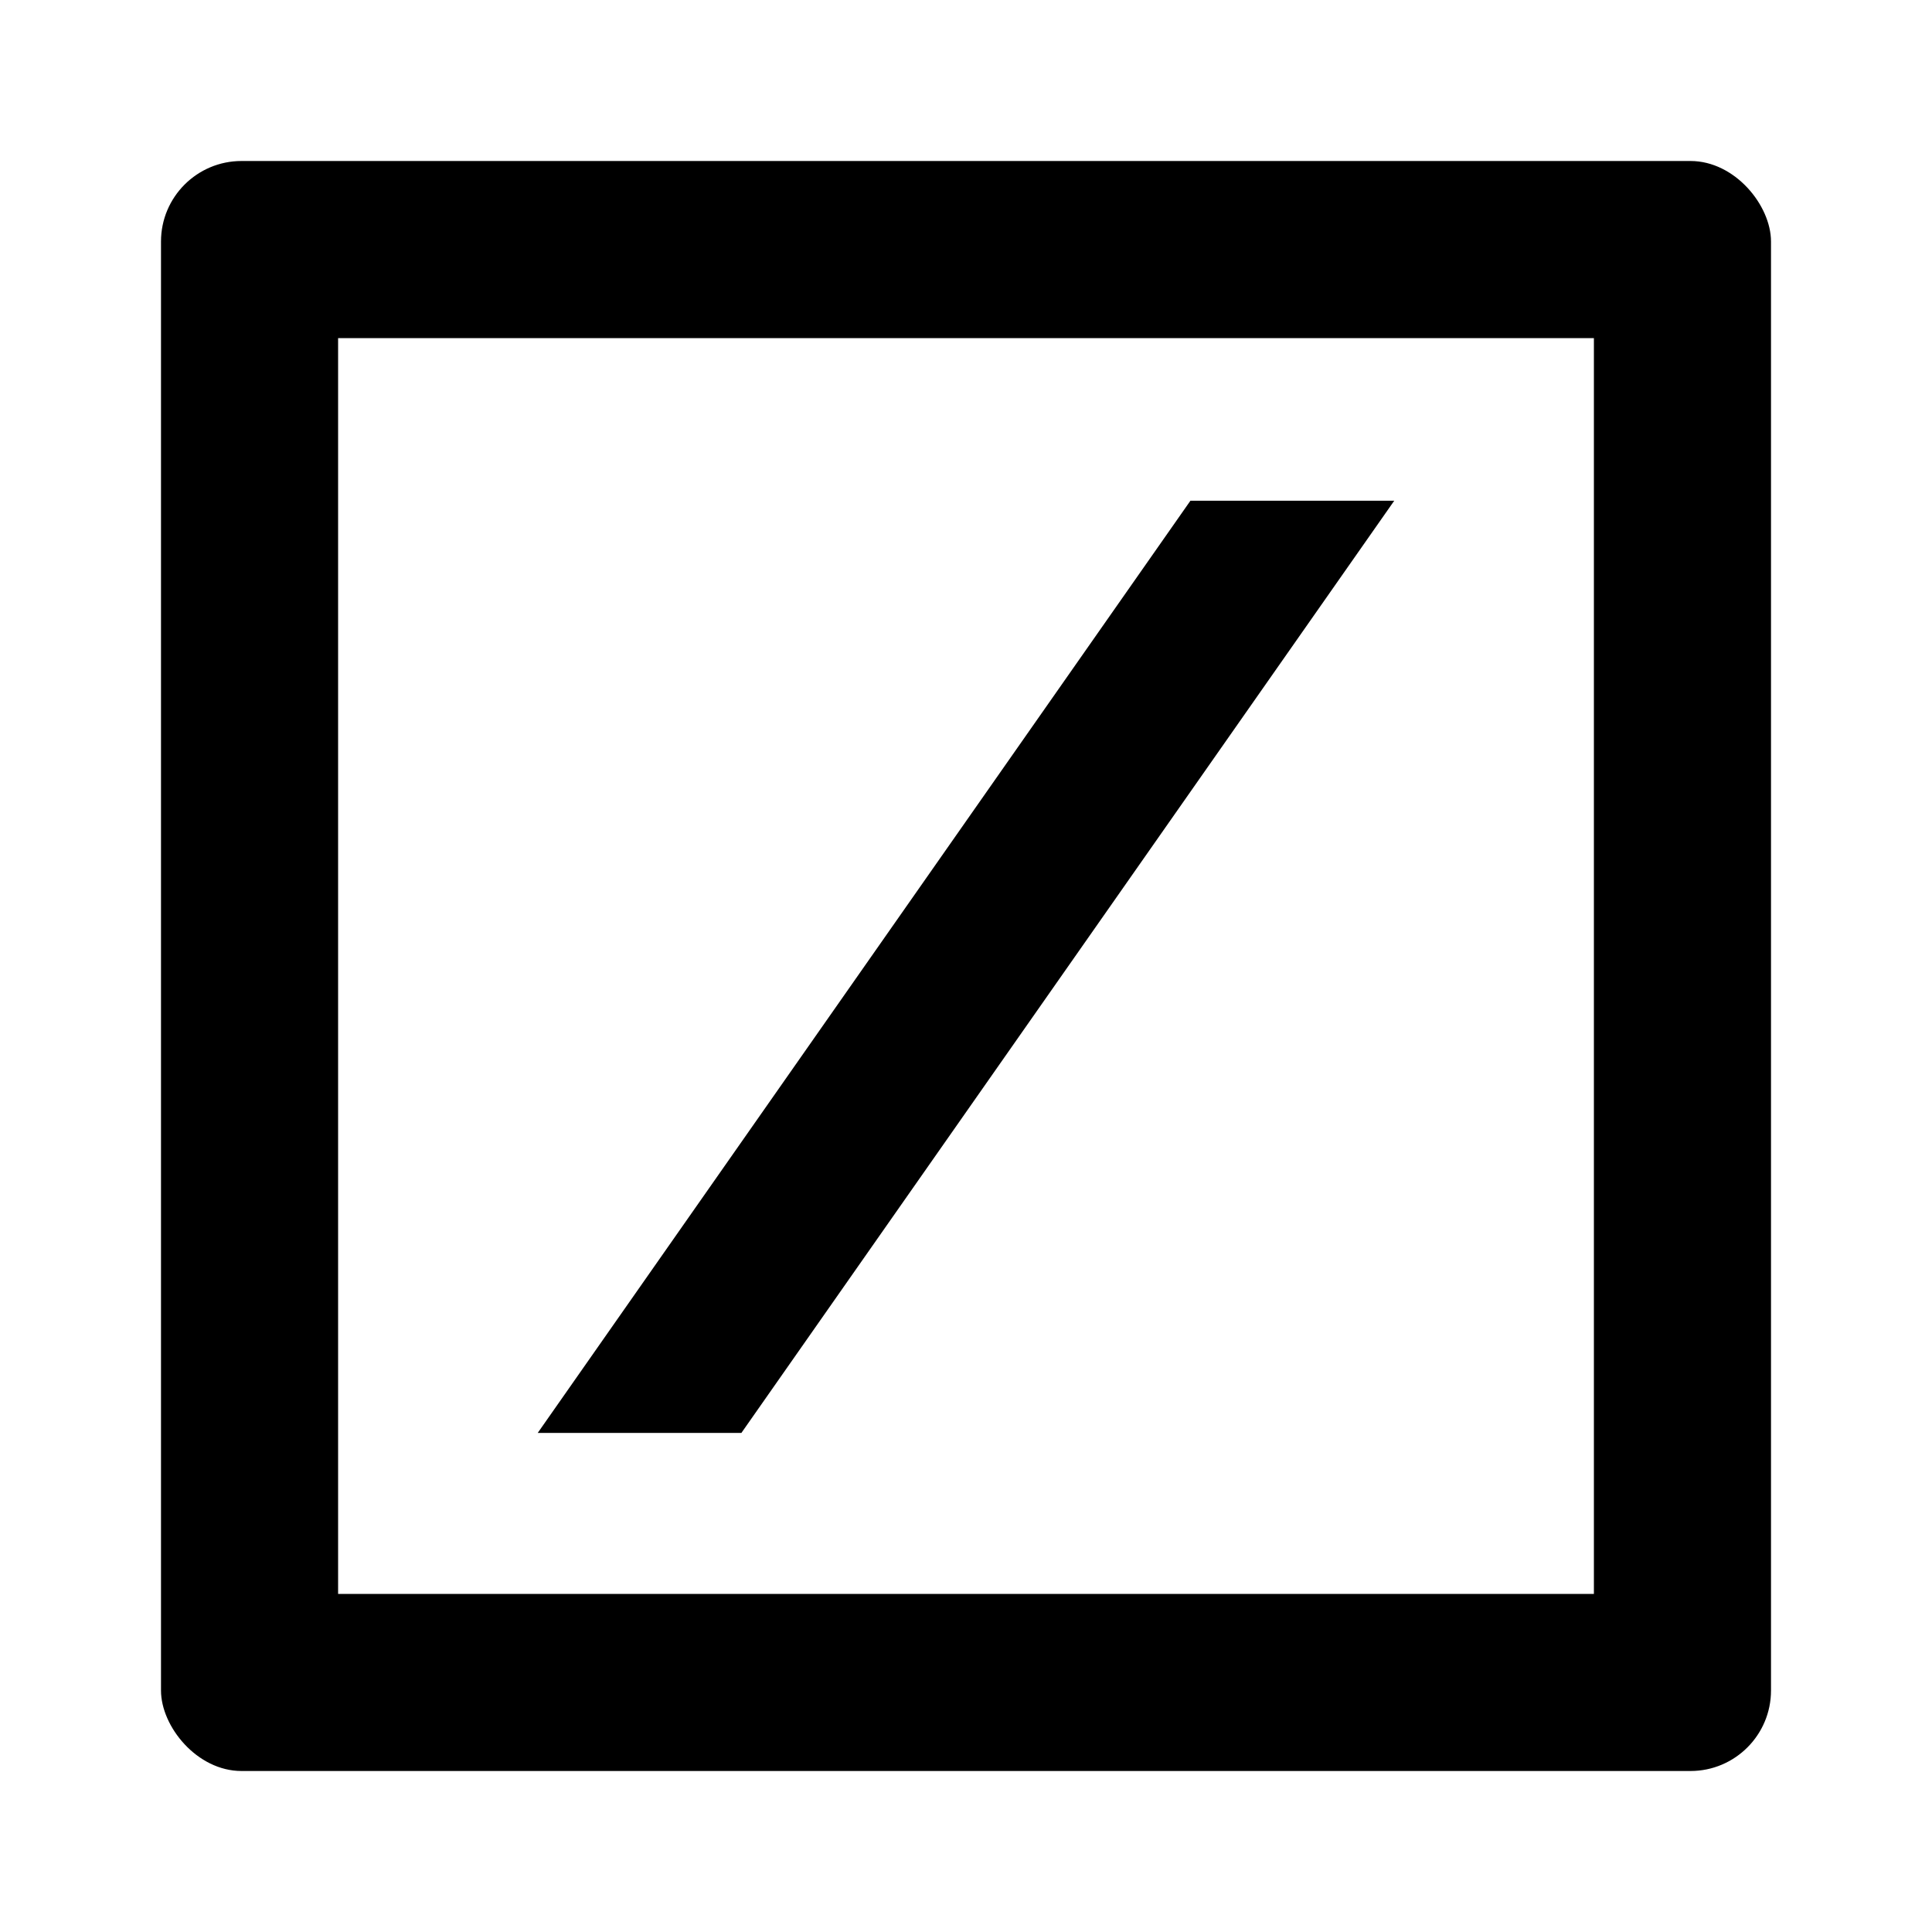 <svg viewBox="0 0 24 24" aria-hidden="true" class="invert r-4qtqp9 r-yyyyoo r-dnmrzs r-bnwqim r-1plcrui r-lrvibr r-18jsvk2 r-lwhw9o r-cnnz9e"><g><g clip-path="url(#0-clip0_2592_269)" clip-rule="evenodd"><path d="M4.2 4.2v15.6h15.6V4.2H4.2zM3 2h18c.552 0 1 .448 1 1v18c0 .552-.448 1-1 1H3c-.552 0-1-.448-1-1V3c0-.552.448-1 1-1z"></path><path d="M6.68 17.8l8.108-11.58h2.532L9.21 17.8H6.68z"></path></g><defs><clipPath id="0-clip0_2592_269"><rect height="20" rx="1" width="20" x="2" y="2"></rect></clipPath></defs></g></svg>